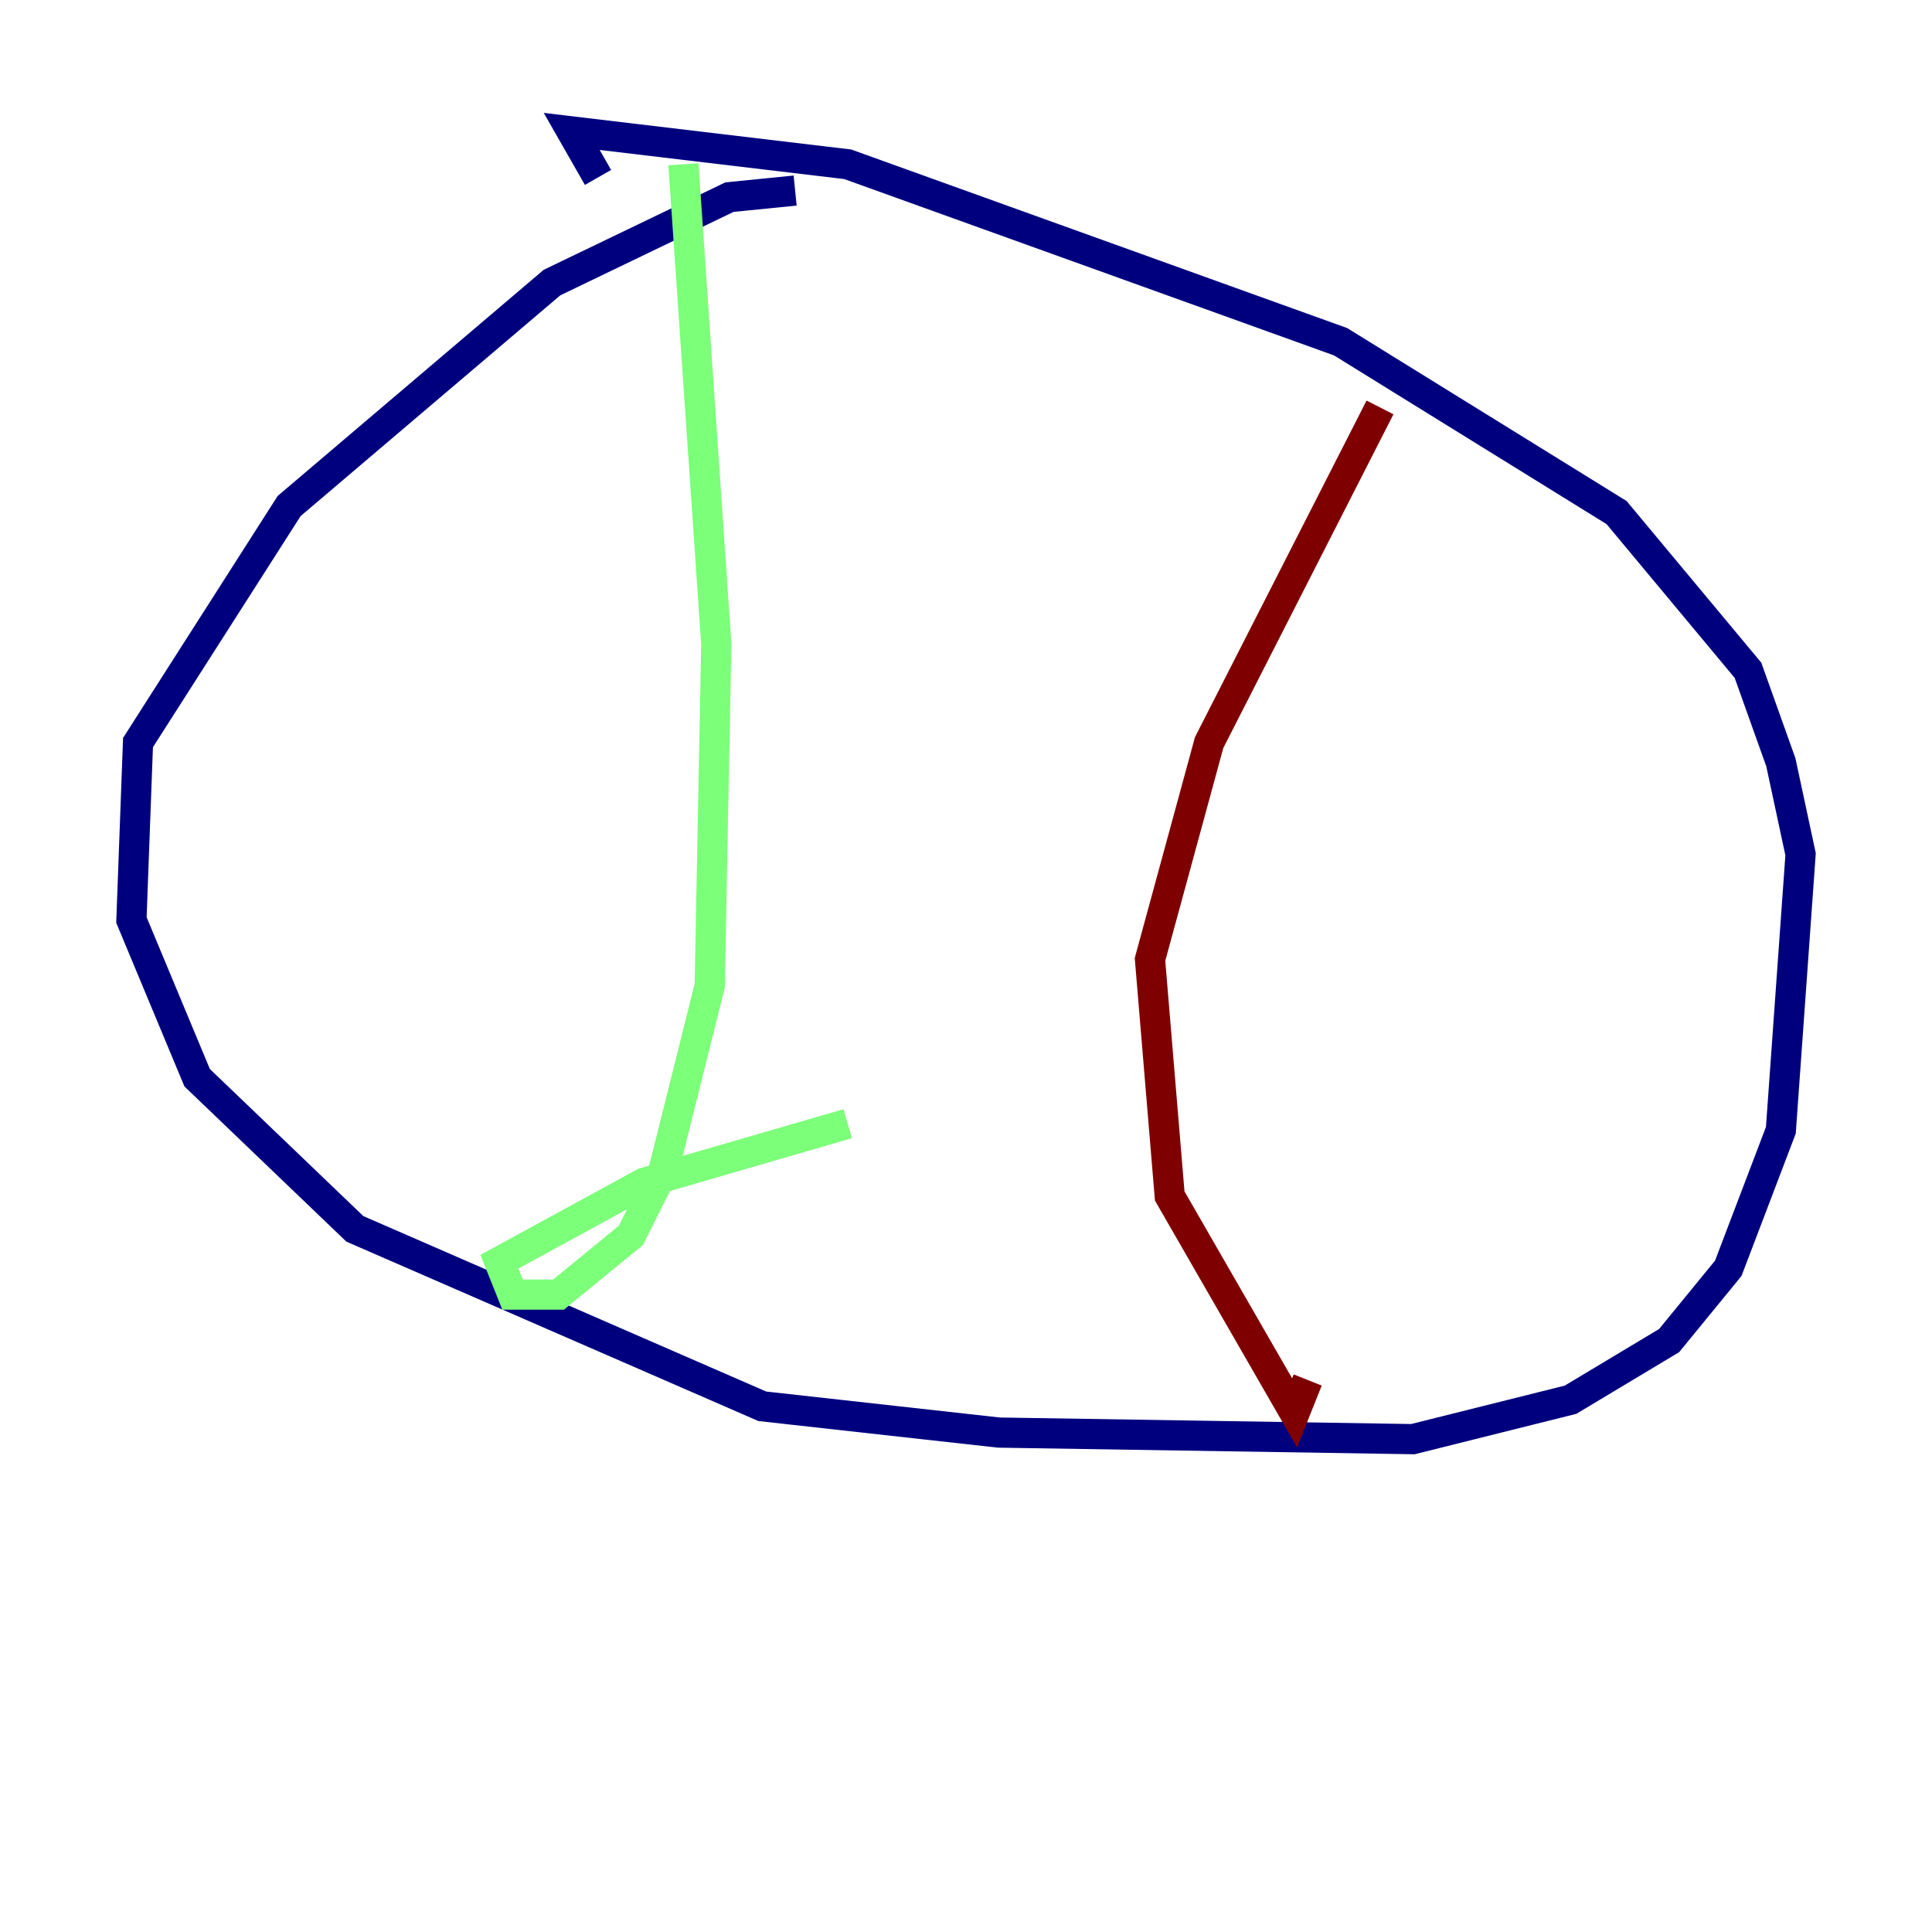 <?xml version="1.0" encoding="utf-8" ?>
<svg baseProfile="tiny" height="128" version="1.2" viewBox="0,0,128,128" width="128" xmlns="http://www.w3.org/2000/svg" xmlns:ev="http://www.w3.org/2001/xml-events" xmlns:xlink="http://www.w3.org/1999/xlink"><defs /><polyline fill="none" points="52.68,12.626 48.327,13.061 36.571,18.721 19.157,33.524 9.143,49.197 8.707,60.952 13.061,71.401 23.51,81.415 50.503,93.17 66.177,94.912 93.605,95.347 104.054,92.735 110.585,88.816 114.503,84.027 117.986,74.884 119.293,56.599 117.986,50.503 115.809,44.408 107.102,33.959 88.816,22.64 56.163,10.884 37.878,8.707 39.619,11.755" stroke="#00007f" stroke-width="2" /><polyline fill="none" points="45.279,10.884 47.456,42.667 47.02,65.306 43.973,77.497 41.796,81.85 37.007,85.769 33.959,85.769 33.088,83.592 42.667,78.367 56.163,74.449" stroke="#7cff79" stroke-width="2" /><polyline fill="none" points="91.429,26.993 80.109,49.197 76.191,63.565 77.497,79.238 85.769,93.605 86.639,91.429" stroke="#7f0000" stroke-width="2" /></svg>